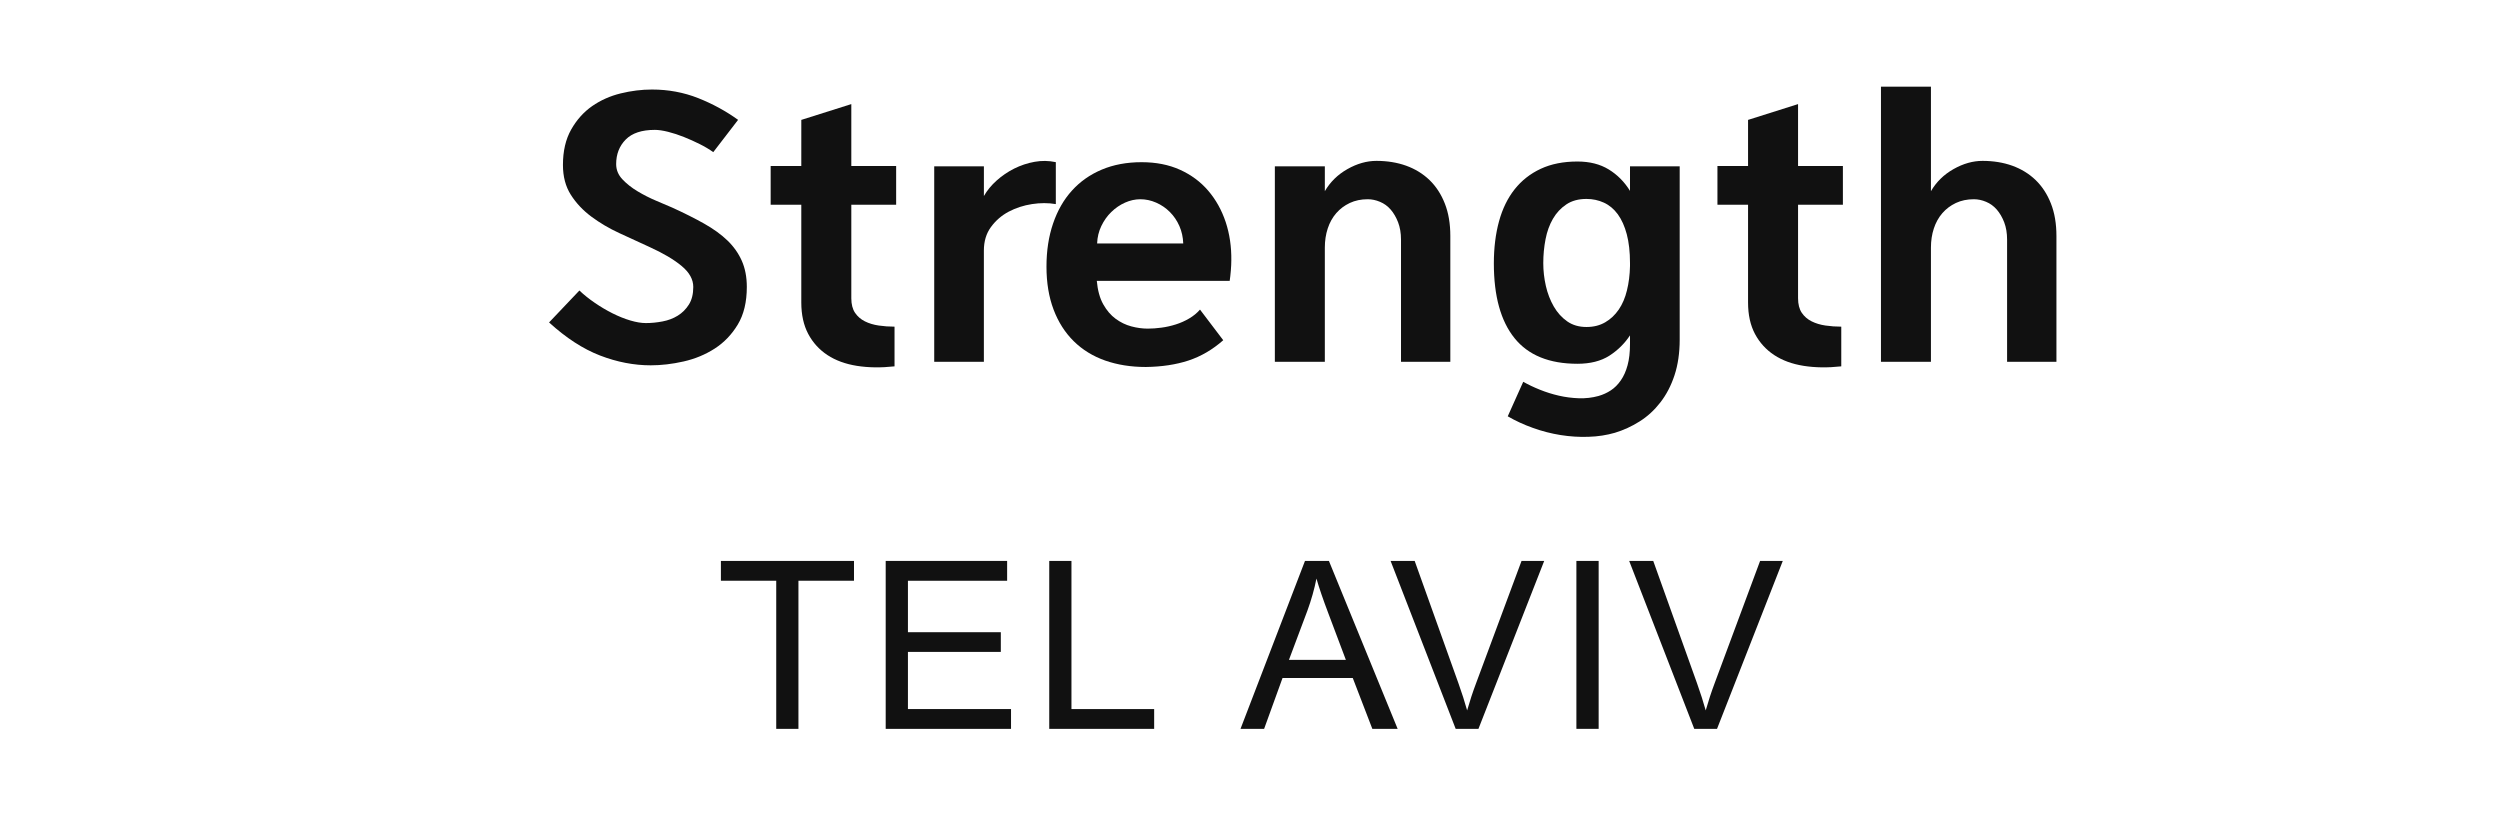 <?xml version="1.0" encoding="utf-8"?>
<!-- Generator: Adobe Illustrator 16.0.0, SVG Export Plug-In . SVG Version: 6.00 Build 0)  -->
<!DOCTYPE svg PUBLIC "-//W3C//DTD SVG 1.1//EN" "http://www.w3.org/Graphics/SVG/1.1/DTD/svg11.dtd">
<svg version="1.1" id="레이어_1" xmlns="http://www.w3.org/2000/svg" xmlns:xlink="http://www.w3.org/1999/xlink" x="0px"
	 y="0px" width="122px" height="40px" viewBox="0 0 122 40" enable-background="new 0 0 122 40" xml:space="preserve">
<g>
	<path fill="#111111" d="M37.88,35.568V28.34h-2.7v-0.968h6.495v0.968h-2.711v7.229H37.88z"/>
	<path fill="#111111" d="M43.222,35.568v-8.195h5.926v0.968h-4.841v2.511h4.533v0.961h-4.533v2.789h5.031v0.967H43.222
		L43.222,35.568z"/>
	<path fill="#111111" d="M51.203,35.568v-8.195h1.084v7.229h4.036v0.967H51.203L51.203,35.568z"/>
	<path fill="#111111" d="M60.537,35.568l3.146-8.195h1.168l3.354,8.195h-1.235l-0.955-2.482h-3.427l-0.899,2.482H60.537z
		 M62.9,32.203h2.779l-0.855-2.27c-0.262-0.689-0.454-1.256-0.581-1.699c-0.104,0.524-0.252,1.047-0.441,1.564L62.9,32.203z"/>
	<path fill="#111111" d="M71.037,35.568l-3.176-8.195h1.175l2.13,5.954c0.171,0.478,0.314,0.924,0.43,1.341
		c0.127-0.447,0.274-0.895,0.442-1.341l2.213-5.954h1.106l-3.209,8.195H71.037z"/>
	<path fill="#111111" d="M76.928,35.568v-8.195h1.086v8.195H76.928z"/>
	<path fill="#111111" d="M82.68,35.568l-3.176-8.195h1.174l2.131,5.954c0.17,0.478,0.313,0.924,0.43,1.341
		c0.127-0.447,0.273-0.895,0.441-1.341l2.213-5.954H87l-3.209,8.195H82.68z"/>
</g>
<g>
	<path fill="#111111" d="M34.807,7.425c-0.188-0.136-0.409-0.268-0.661-0.394s-0.509-0.241-0.771-0.346s-0.52-0.189-0.771-0.252
		s-0.467-0.095-0.645-0.095c-0.641,0-1.115,0.157-1.425,0.473c-0.31,0.314-0.465,0.714-0.465,1.196c0,0.283,0.103,0.532,0.308,0.747
		c0.204,0.216,0.45,0.41,0.739,0.583c0.289,0.173,0.588,0.325,0.897,0.456c0.31,0.132,0.574,0.244,0.795,0.339
		c0.577,0.263,1.094,0.522,1.551,0.779c0.456,0.257,0.837,0.532,1.141,0.826c0.305,0.294,0.538,0.625,0.701,0.992
		c0.162,0.367,0.244,0.792,0.244,1.274c0,0.735-0.147,1.347-0.441,1.834c-0.294,0.488-0.669,0.879-1.125,1.173
		c-0.457,0.294-0.963,0.504-1.52,0.63s-1.092,0.188-1.605,0.188c-0.818,0-1.643-0.16-2.472-0.479
		c-0.829-0.32-1.658-0.858-2.487-1.614l1.48-1.558c0.22,0.21,0.472,0.411,0.755,0.604c0.283,0.194,0.572,0.365,0.866,0.512
		s0.582,0.263,0.865,0.347c0.284,0.084,0.536,0.126,0.756,0.126c0.263,0,0.532-0.026,0.811-0.079
		c0.279-0.053,0.527-0.146,0.748-0.283c0.221-0.137,0.401-0.317,0.543-0.543c0.142-0.226,0.213-0.512,0.213-0.858
		c0-0.367-0.189-0.708-0.567-1.022c-0.377-0.315-0.902-0.625-1.574-0.93c-0.482-0.22-0.973-0.445-1.472-0.677
		c-0.498-0.23-0.952-0.498-1.361-0.803c-0.409-0.304-0.742-0.658-1-1.063c-0.257-0.403-0.386-0.89-0.386-1.456
		c0-0.682,0.134-1.259,0.402-1.731c0.268-0.473,0.608-0.853,1.022-1.142c0.415-0.288,0.879-0.495,1.394-0.621
		c0.514-0.126,1.023-0.189,1.526-0.189c0.798,0,1.548,0.14,2.252,0.417c0.702,0.278,1.354,0.633,1.951,1.063L34.807,7.425z"/>
	<path fill="#111111" d="M39.104,5.851l2.44-0.771v3.021h2.188v1.89h-2.188v4.564c0,0.294,0.061,0.53,0.181,0.709
		c0.121,0.179,0.281,0.317,0.48,0.417c0.199,0.1,0.425,0.168,0.677,0.205c0.252,0.036,0.509,0.055,0.771,0.055v1.937
		c-0.661,0.073-1.272,0.065-1.834-0.024s-1.042-0.265-1.44-0.527c-0.398-0.262-0.711-0.605-0.937-1.03
		c-0.226-0.426-0.339-0.937-0.339-1.535v-4.77h-1.495v-1.89h1.495L39.104,5.851L39.104,5.851z"/>
	<path fill="#111111" d="M48.014,9.566c0.157-0.273,0.364-0.525,0.622-0.756c0.257-0.23,0.543-0.425,0.857-0.583
		c0.315-0.157,0.646-0.268,0.992-0.33c0.346-0.063,0.692-0.058,1.039,0.016V9.96c-0.368-0.063-0.756-0.063-1.165,0
		c-0.409,0.063-0.787,0.187-1.134,0.369c-0.347,0.185-0.635,0.434-0.865,0.748c-0.231,0.314-0.347,0.698-0.347,1.149v5.431H45.59
		V8.118h2.424V9.566z"/>
	<path fill="#111111" d="M59.694,16.603c-0.525,0.462-1.092,0.792-1.7,0.992c-0.608,0.199-1.302,0.304-2.078,0.314
		c-0.724,0-1.385-0.105-1.983-0.314c-0.598-0.211-1.109-0.525-1.535-0.945c-0.425-0.419-0.753-0.934-0.983-1.542
		s-0.347-1.307-0.347-2.094c0-0.776,0.107-1.479,0.323-2.109c0.215-0.63,0.521-1.165,0.921-1.605
		c0.398-0.441,0.884-0.782,1.456-1.023c0.571-0.241,1.22-0.362,1.944-0.362c0.702,0,1.327,0.123,1.873,0.37
		c0.545,0.246,1.005,0.588,1.377,1.023c0.373,0.436,0.656,0.944,0.851,1.526c0.193,0.583,0.285,1.21,0.275,1.881
		c0,0.137-0.008,0.3-0.023,0.488c-0.016,0.189-0.034,0.357-0.056,0.504h-6.485c0.042,0.462,0.146,0.842,0.314,1.142
		c0.168,0.299,0.37,0.535,0.606,0.708c0.236,0.173,0.49,0.297,0.764,0.37c0.272,0.073,0.54,0.11,0.803,0.11
		c0.21,0,0.433-0.016,0.669-0.048c0.236-0.031,0.47-0.084,0.7-0.157c0.231-0.073,0.449-0.17,0.653-0.291
		c0.205-0.12,0.381-0.265,0.527-0.433L59.694,16.603z M57.742,11.88c-0.011-0.304-0.073-0.588-0.188-0.85
		c-0.116-0.263-0.271-0.491-0.465-0.685c-0.194-0.194-0.417-0.347-0.669-0.457c-0.252-0.11-0.509-0.165-0.771-0.165
		c-0.252,0-0.501,0.055-0.748,0.165c-0.246,0.11-0.47,0.263-0.669,0.457c-0.199,0.193-0.361,0.422-0.487,0.685
		c-0.126,0.262-0.194,0.546-0.205,0.85H57.742z"/>
	<path fill="#111111" d="M64.652,9.33c0.263-0.451,0.63-0.811,1.102-1.078c0.473-0.268,0.945-0.401,1.417-0.401
		c0.524,0,1.009,0.078,1.448,0.235c0.439,0.158,0.82,0.392,1.142,0.701c0.319,0.31,0.569,0.692,0.747,1.148
		c0.18,0.457,0.268,0.984,0.268,1.582v6.14h-2.407v-5.966c0-0.315-0.048-0.596-0.142-0.843c-0.096-0.246-0.216-0.453-0.362-0.621
		s-0.32-0.294-0.521-0.378c-0.199-0.084-0.398-0.126-0.598-0.126c-0.325,0-0.617,0.061-0.874,0.181
		c-0.257,0.121-0.478,0.286-0.661,0.496s-0.322,0.459-0.417,0.748c-0.095,0.288-0.142,0.601-0.142,0.937v5.572h-2.439V8.118h2.439
		V9.33z"/>
	<path fill="#111111" d="M76.979,7.882c0.599,0,1.106,0.129,1.526,0.386s0.767,0.605,1.039,1.047V8.118h2.425v8.453
		c0,0.65-0.085,1.23-0.252,1.739c-0.168,0.509-0.398,0.952-0.693,1.33c-0.293,0.378-0.631,0.688-1.015,0.928
		c-0.384,0.242-0.784,0.426-1.204,0.552c-0.398,0.114-0.826,0.183-1.283,0.196c-0.457,0.017-0.912-0.014-1.369-0.086
		c-0.457-0.074-0.904-0.188-1.346-0.348c-0.44-0.156-0.851-0.346-1.229-0.566l0.756-1.685c0.241,0.137,0.511,0.266,0.811,0.386
		c0.299,0.121,0.608,0.218,0.93,0.292c0.318,0.073,0.646,0.115,0.976,0.126c0.331,0.01,0.648-0.026,0.952-0.11
		c0.221-0.063,0.423-0.155,0.605-0.275c0.185-0.121,0.348-0.284,0.488-0.488c0.143-0.205,0.252-0.451,0.33-0.74
		c0.079-0.288,0.118-0.638,0.118-1.047v-0.409c-0.263,0.398-0.599,0.729-1.007,0.992c-0.41,0.262-0.93,0.394-1.559,0.394
		c-1.375,0-2.398-0.417-3.07-1.252c-0.672-0.834-1.008-2.049-1.008-3.644c0-0.756,0.084-1.44,0.252-2.055
		c0.168-0.614,0.423-1.136,0.764-1.566c0.342-0.43,0.768-0.764,1.275-0.999C75.7,8,76.296,7.882,76.979,7.882z M77.419,9.708
		c-0.389,0-0.716,0.089-0.983,0.268c-0.267,0.179-0.485,0.412-0.652,0.7c-0.168,0.289-0.289,0.622-0.362,1
		c-0.073,0.377-0.11,0.766-0.11,1.164c0,0.378,0.043,0.751,0.127,1.118s0.213,0.7,0.386,1c0.173,0.299,0.391,0.54,0.653,0.724
		c0.262,0.184,0.576,0.275,0.943,0.275c0.348,0,0.65-0.076,0.913-0.229c0.262-0.151,0.481-0.359,0.661-0.621
		c0.179-0.263,0.313-0.575,0.4-0.937c0.09-0.362,0.14-0.759,0.149-1.188V12.84c0-0.545-0.053-1.015-0.157-1.408
		c-0.104-0.394-0.252-0.719-0.439-0.977c-0.189-0.257-0.415-0.445-0.678-0.566C78.007,9.769,77.725,9.708,77.419,9.708z"/>
	<path fill="#111111" d="M85.305,5.851l2.44-0.771v3.021h2.188v1.89h-2.188v4.564c0,0.294,0.062,0.53,0.181,0.709
		c0.121,0.179,0.281,0.317,0.48,0.417c0.199,0.1,0.425,0.168,0.677,0.205c0.252,0.036,0.509,0.055,0.771,0.055v1.937
		c-0.66,0.073-1.271,0.065-1.834-0.024c-0.562-0.089-1.041-0.265-1.439-0.527c-0.398-0.262-0.711-0.605-0.938-1.03
		c-0.226-0.426-0.338-0.937-0.338-1.535v-4.77h-1.494v-1.89h1.494V5.851z"/>
	<path fill="#111111" d="M94.23,9.33c0.263-0.451,0.629-0.811,1.102-1.078c0.473-0.268,0.945-0.401,1.417-0.401
		c0.524,0,1.008,0.078,1.448,0.235c0.439,0.158,0.82,0.392,1.142,0.701c0.319,0.31,0.569,0.692,0.747,1.148
		c0.18,0.457,0.268,0.984,0.268,1.582v6.14h-2.408v-5.966c0-0.315-0.047-0.596-0.141-0.843c-0.096-0.246-0.216-0.453-0.363-0.621
		c-0.146-0.168-0.319-0.294-0.52-0.378c-0.199-0.084-0.398-0.126-0.598-0.126c-0.325,0-0.617,0.061-0.874,0.181
		c-0.257,0.121-0.478,0.286-0.661,0.496s-0.322,0.459-0.417,0.748c-0.095,0.288-0.142,0.601-0.142,0.937v5.572h-2.439V4.229h2.439
		V9.33z"/>
</g>
</svg>
